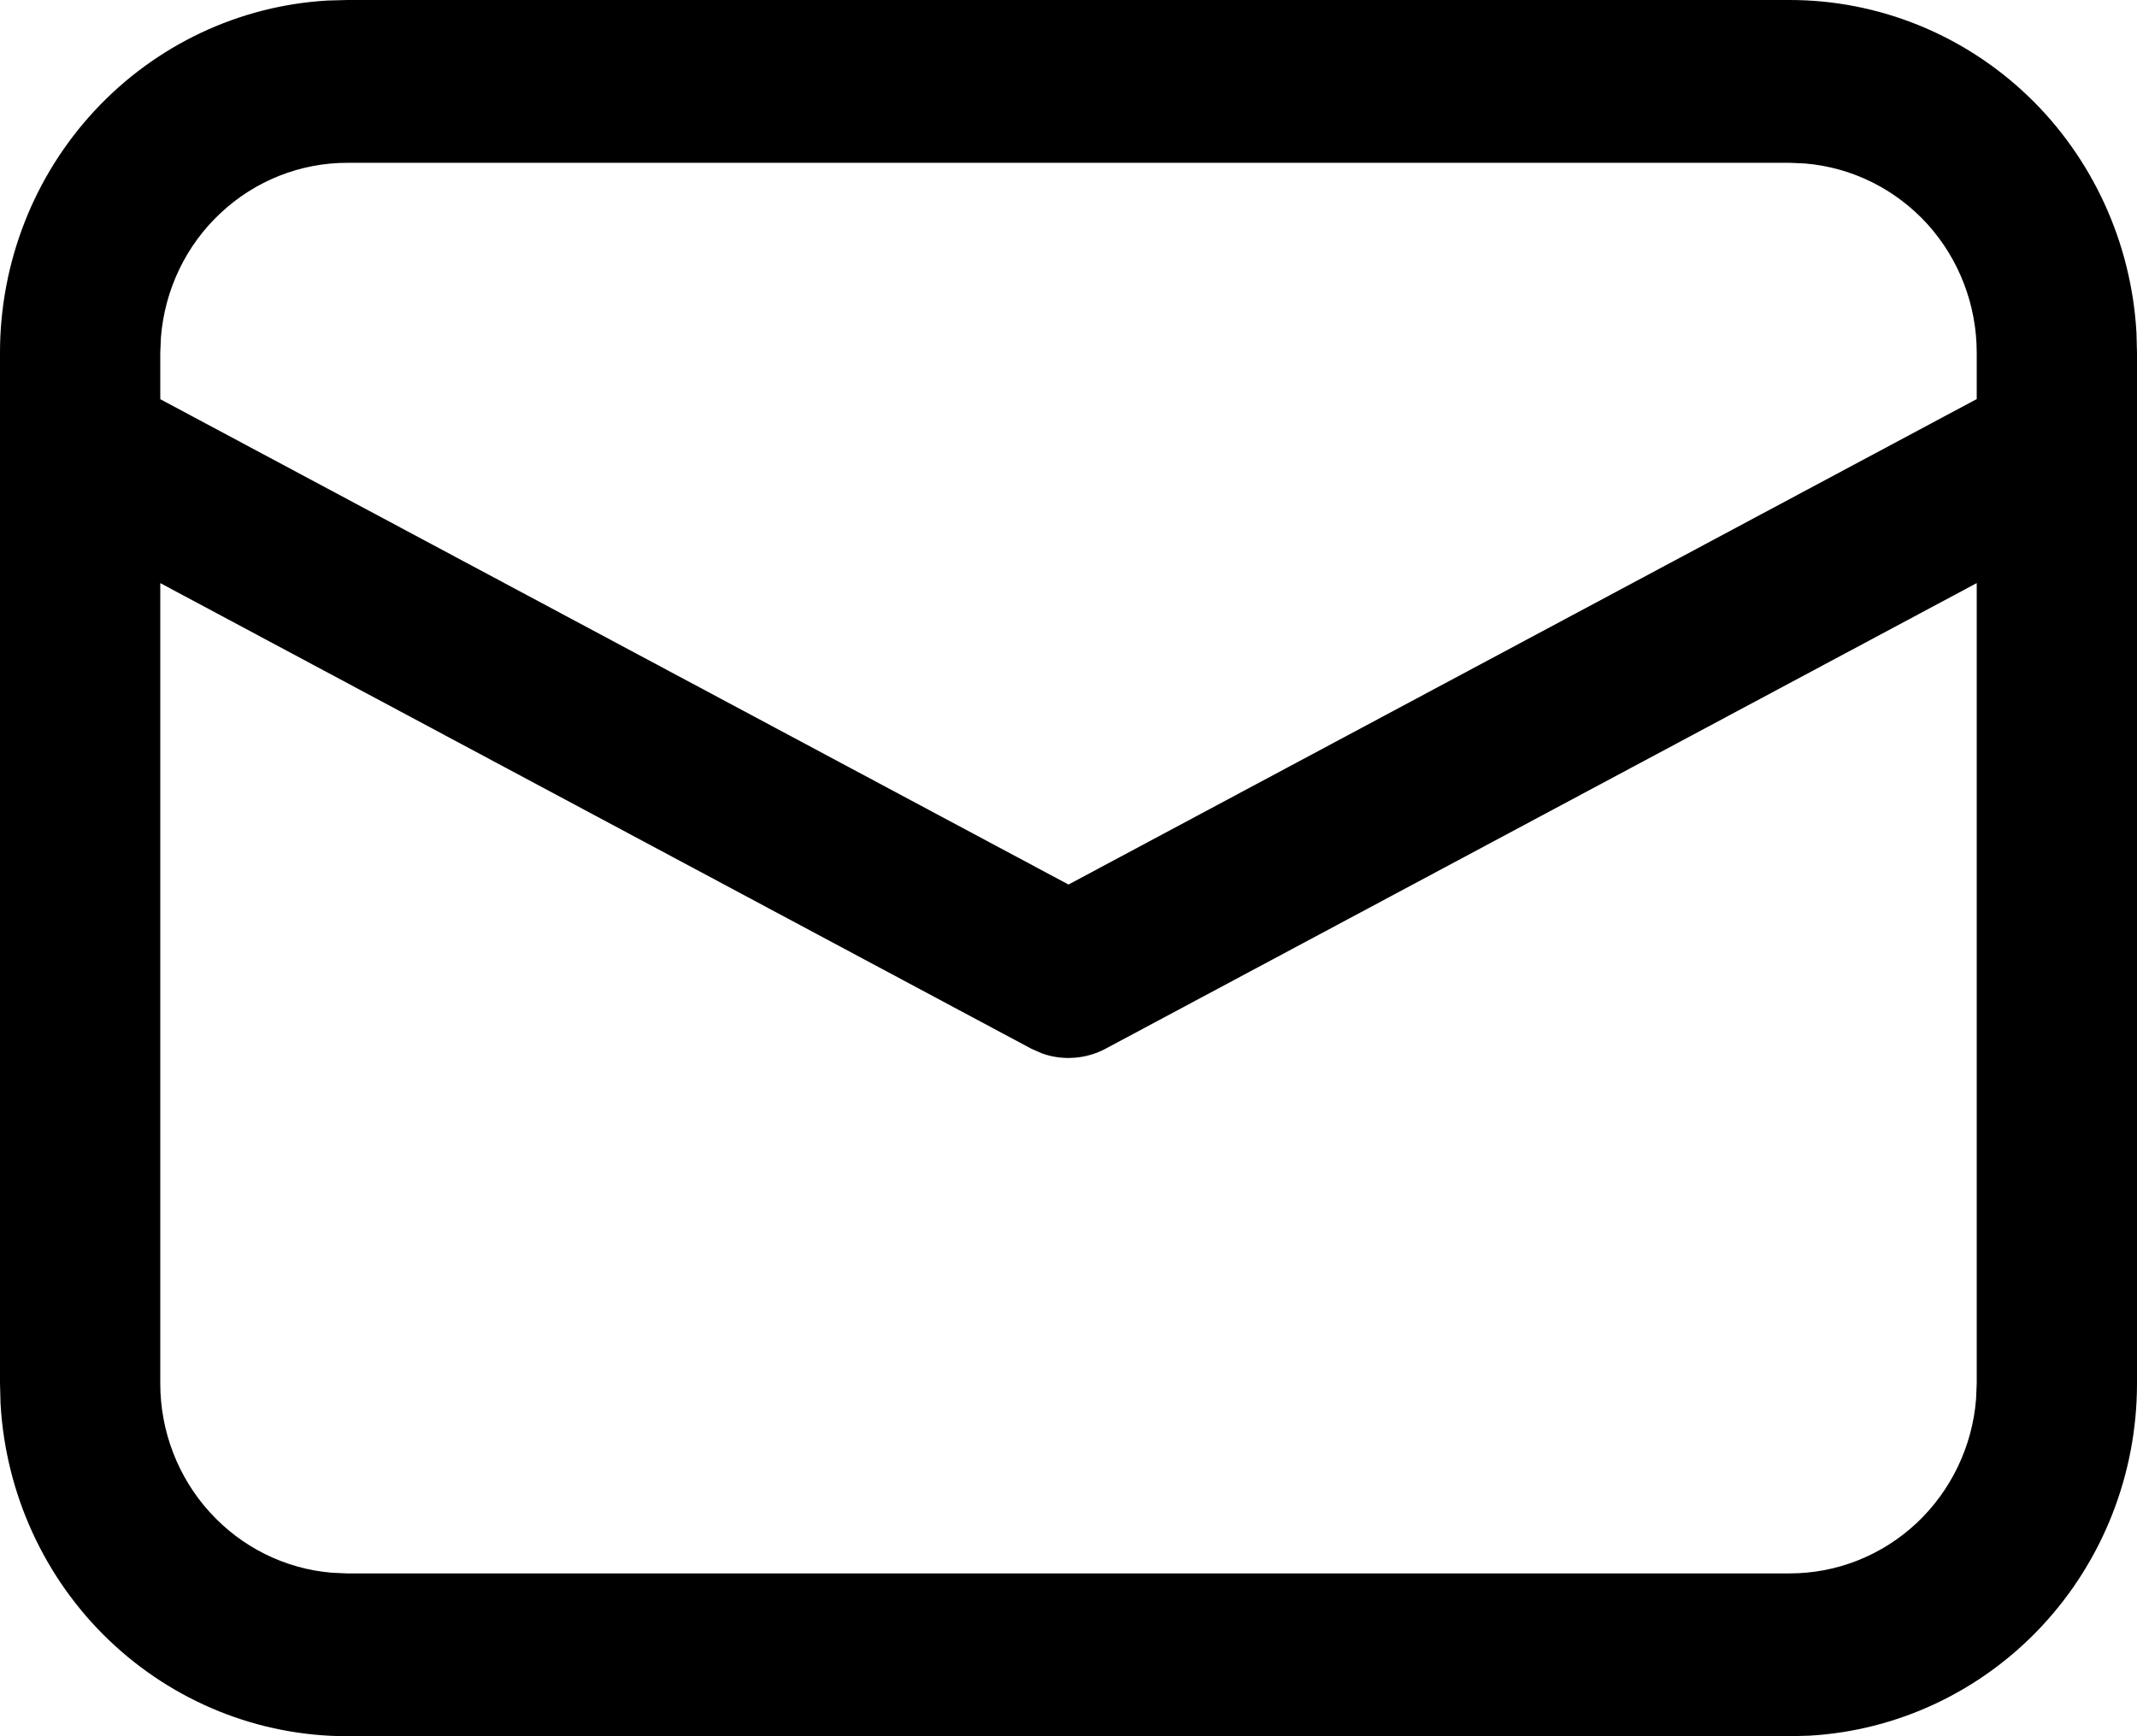 <svg width="16" height="13" viewBox="0 0 16 13" fill="none" xmlns="http://www.w3.org/2000/svg">
<path d="M2.6 5.66734e-09H13.4C14.064 -4.41567e-05 14.703 0.258 15.186 0.721C15.668 1.184 15.958 1.818 15.996 2.491L16 2.641V10.359C16 11.034 15.746 11.683 15.29 12.173C14.834 12.663 14.21 12.958 13.547 12.996L13.4 13H2.6C1.936 13 1.297 12.742 0.814 12.279C0.331 11.816 0.042 11.182 0.004 10.509L5.58015e-09 10.359V2.641C-4.34774e-05 1.966 0.254 1.317 0.71 0.827C1.166 0.337 1.79 0.042 2.453 0.004L2.6 5.66734e-09H13.4H2.6ZM14.8 4.366L8.28 7.851C8.206 7.891 8.125 7.914 8.042 7.92C7.959 7.926 7.876 7.915 7.798 7.886L7.721 7.852L1.2 4.366V10.359C1.2 10.716 1.332 11.06 1.57 11.322C1.808 11.585 2.135 11.747 2.485 11.776L2.6 11.781H13.4C13.752 11.781 14.09 11.647 14.349 11.405C14.607 11.163 14.767 10.831 14.795 10.476L14.8 10.359V4.366ZM13.4 1.219H2.6C2.249 1.219 1.91 1.353 1.652 1.595C1.393 1.836 1.234 2.168 1.205 2.524L1.2 2.641V2.989L8 6.623L14.8 2.988V2.641C14.8 2.284 14.668 1.94 14.43 1.677C14.191 1.415 13.865 1.253 13.514 1.224L13.4 1.219Z" fill="black"/>
</svg>
